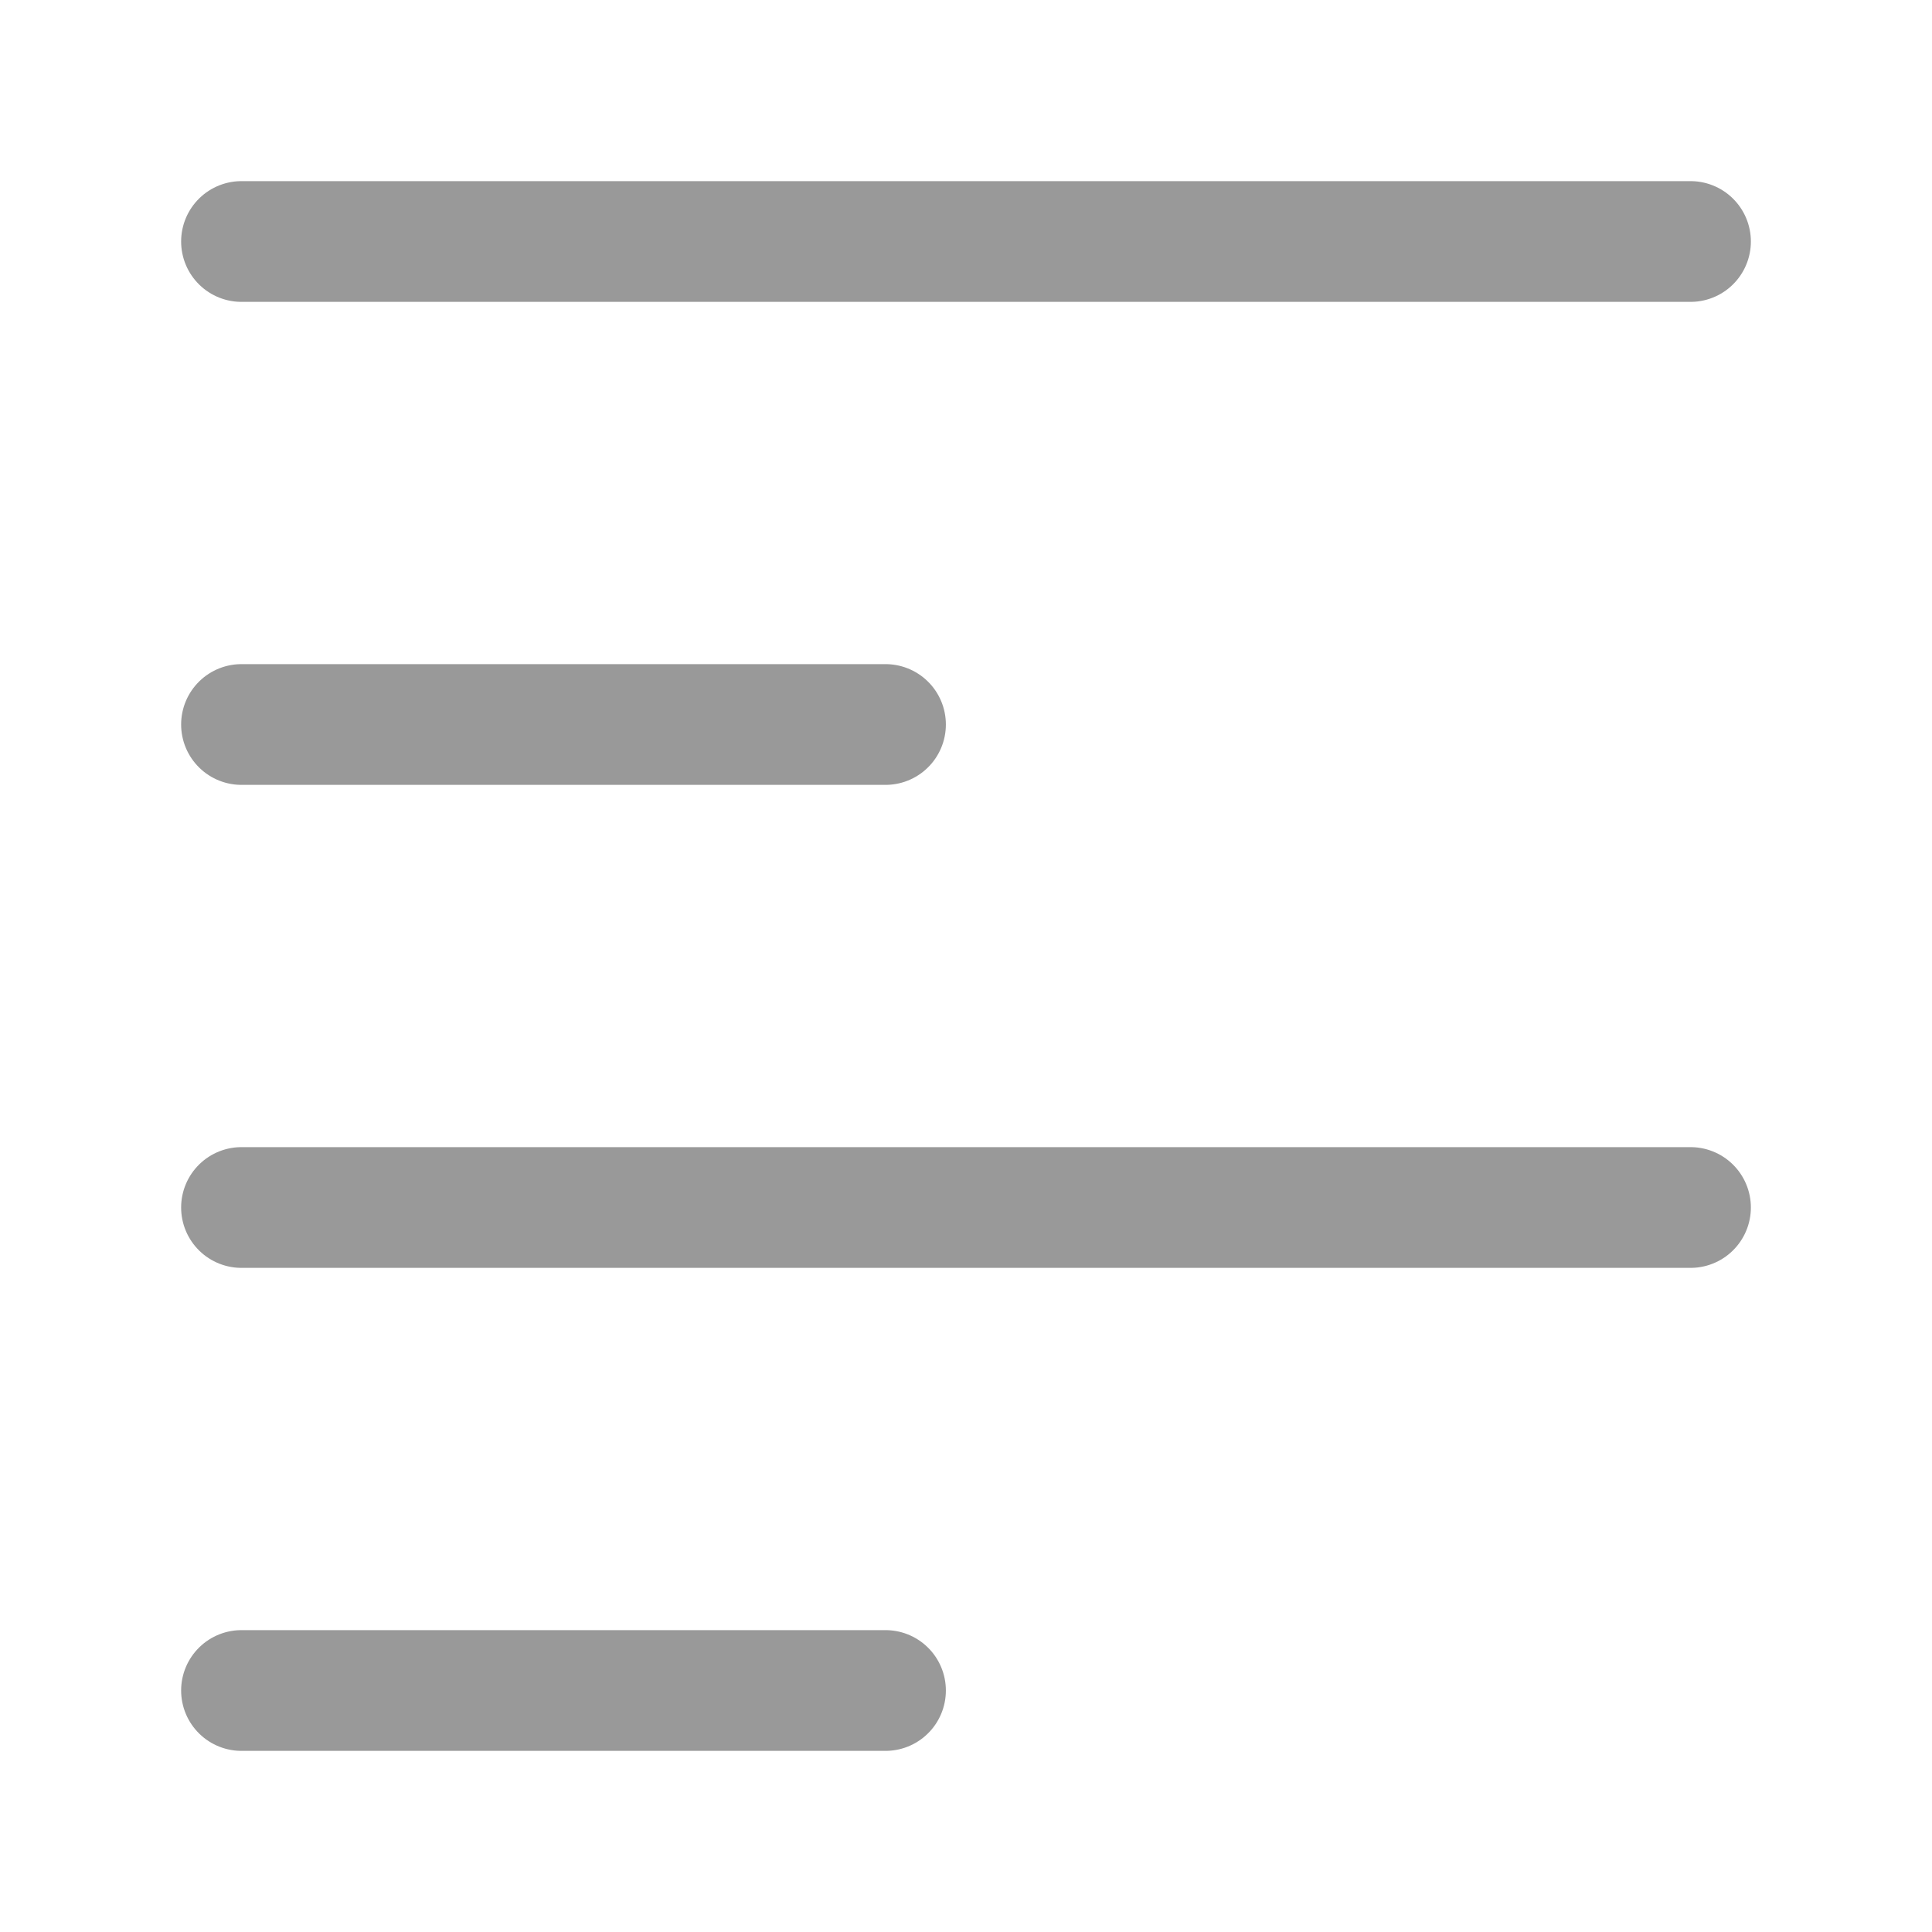 <svg width="24" height="24" viewBox="0 0 24 24" fill="none" xmlns="http://www.w3.org/2000/svg">
    <g opacity="0.4">
        <path d="M3 3H21" stroke="currentColor" stroke-width="1.5" stroke-linecap="round" stroke-linejoin="round"/>
        <path d="M3 9H11" stroke="currentColor" stroke-width="1.5" stroke-linecap="round" stroke-linejoin="round"/>
        <path d="M3 15H21" stroke="currentColor" stroke-width="1.5" stroke-linecap="round" stroke-linejoin="round"/>
        <path d="M3 21H11" stroke="currentColor" stroke-width="1.5" stroke-linecap="round" stroke-linejoin="round"/>
    </g>
</svg>
